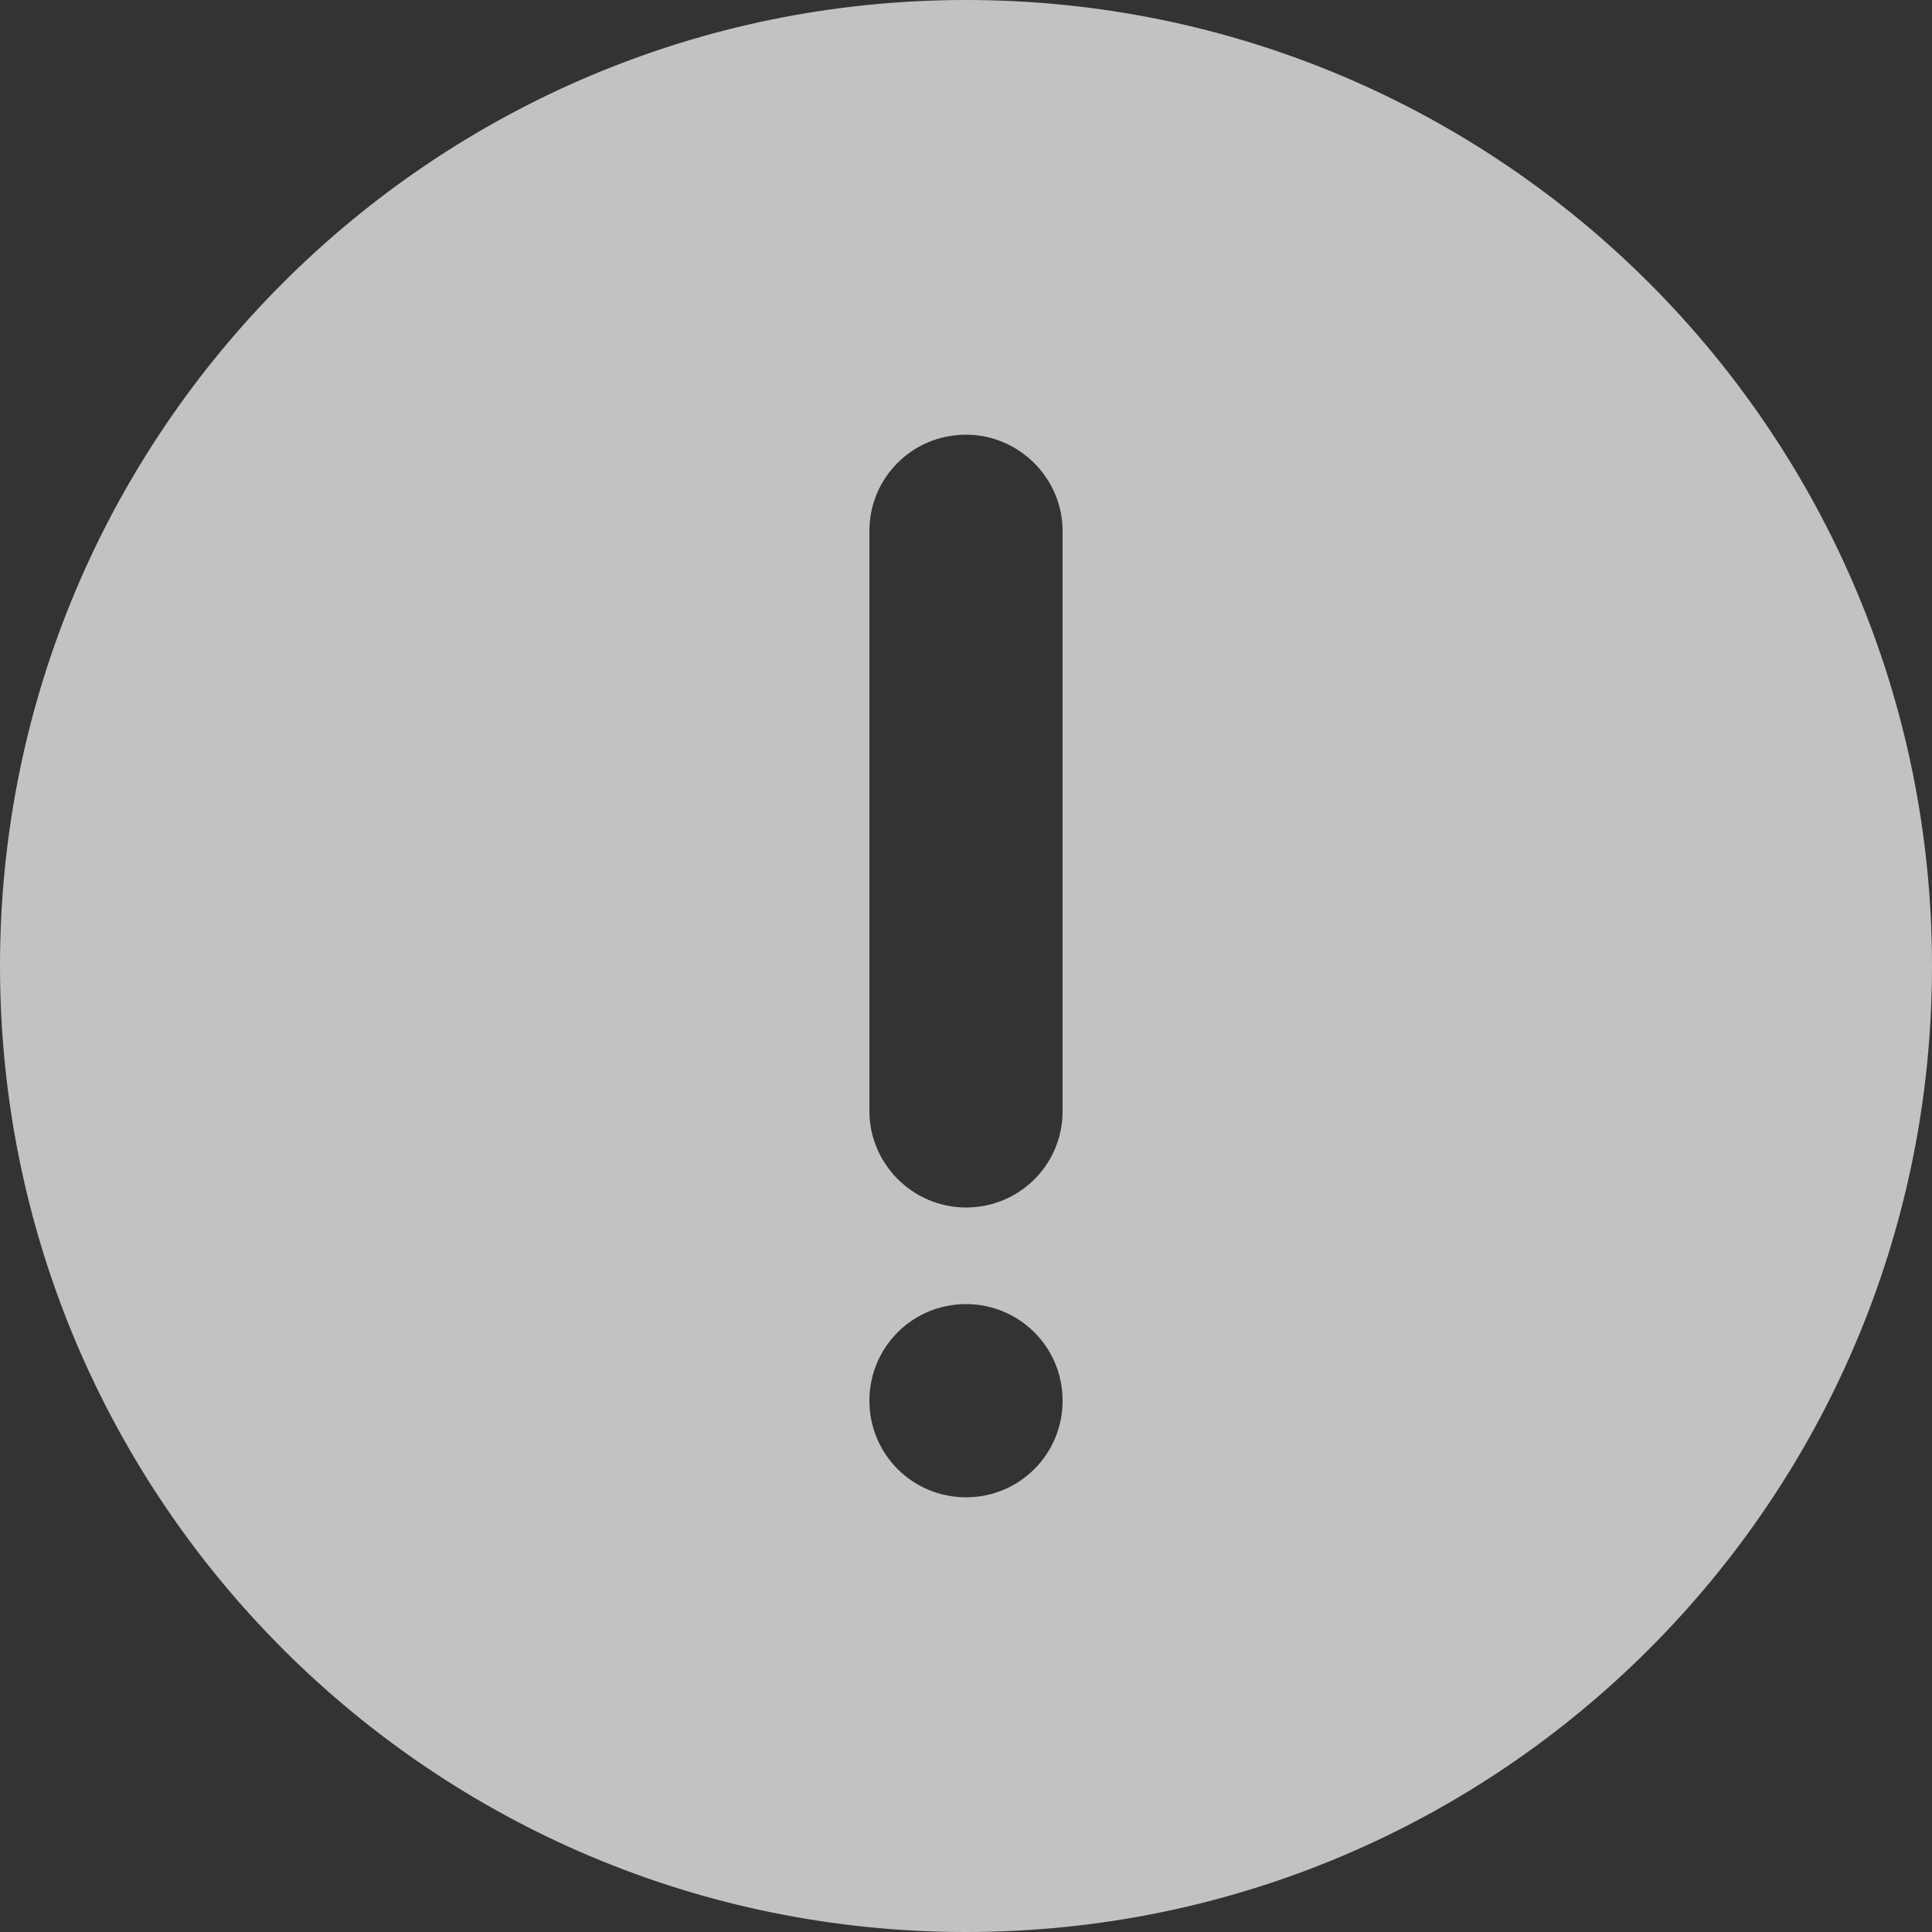 <?xml version="1.0" encoding="UTF-8"?>
<svg width="20px" height="20px" viewBox="0 0 20 20" version="1.1" xmlns="http://www.w3.org/2000/svg" xmlns:xlink="http://www.w3.org/1999/xlink">
    <rect x="0" y="0" width="20" height="20" fill="#333333" stroke="none"/>
    <!-- Generator: Sketch 45.2 (43514) - http://www.bohemiancoding.com/sketch -->
    <title>noti</title>
    <desc>Created with Sketch.</desc>
    <defs></defs>
    <g id="slice" stroke="none" stroke-width="1" fill="none" fill-rule="evenodd" opacity="0.7">
        <g id="noti" fill="#FFFFFF">
            <path d="M0,10 C0,4.477 4.476,0 10,0 C15.523,0 20,4.476 20,10 C20,15.523 15.524,20 10,20 C4.477,20 0,15.524 0,10 Z M9,5.497 L9,11.503 C9,12.047 9.448,12.5 10,12.5 C10.556,12.5 11,12.054 11,11.503 L11,5.497 C11,4.953 10.552,4.5 10,4.5 C9.444,4.5 9,4.946 9,5.497 Z M9,14.5 C9,15.056 9.448,15.5 10,15.5 C10.556,15.5 11,15.052 11,14.5 C11,13.944 10.552,13.5 10,13.5 C9.444,13.5 9,13.948 9,14.5 Z" id="Combined-Shape"></path>
        </g>
    </g>
</svg>